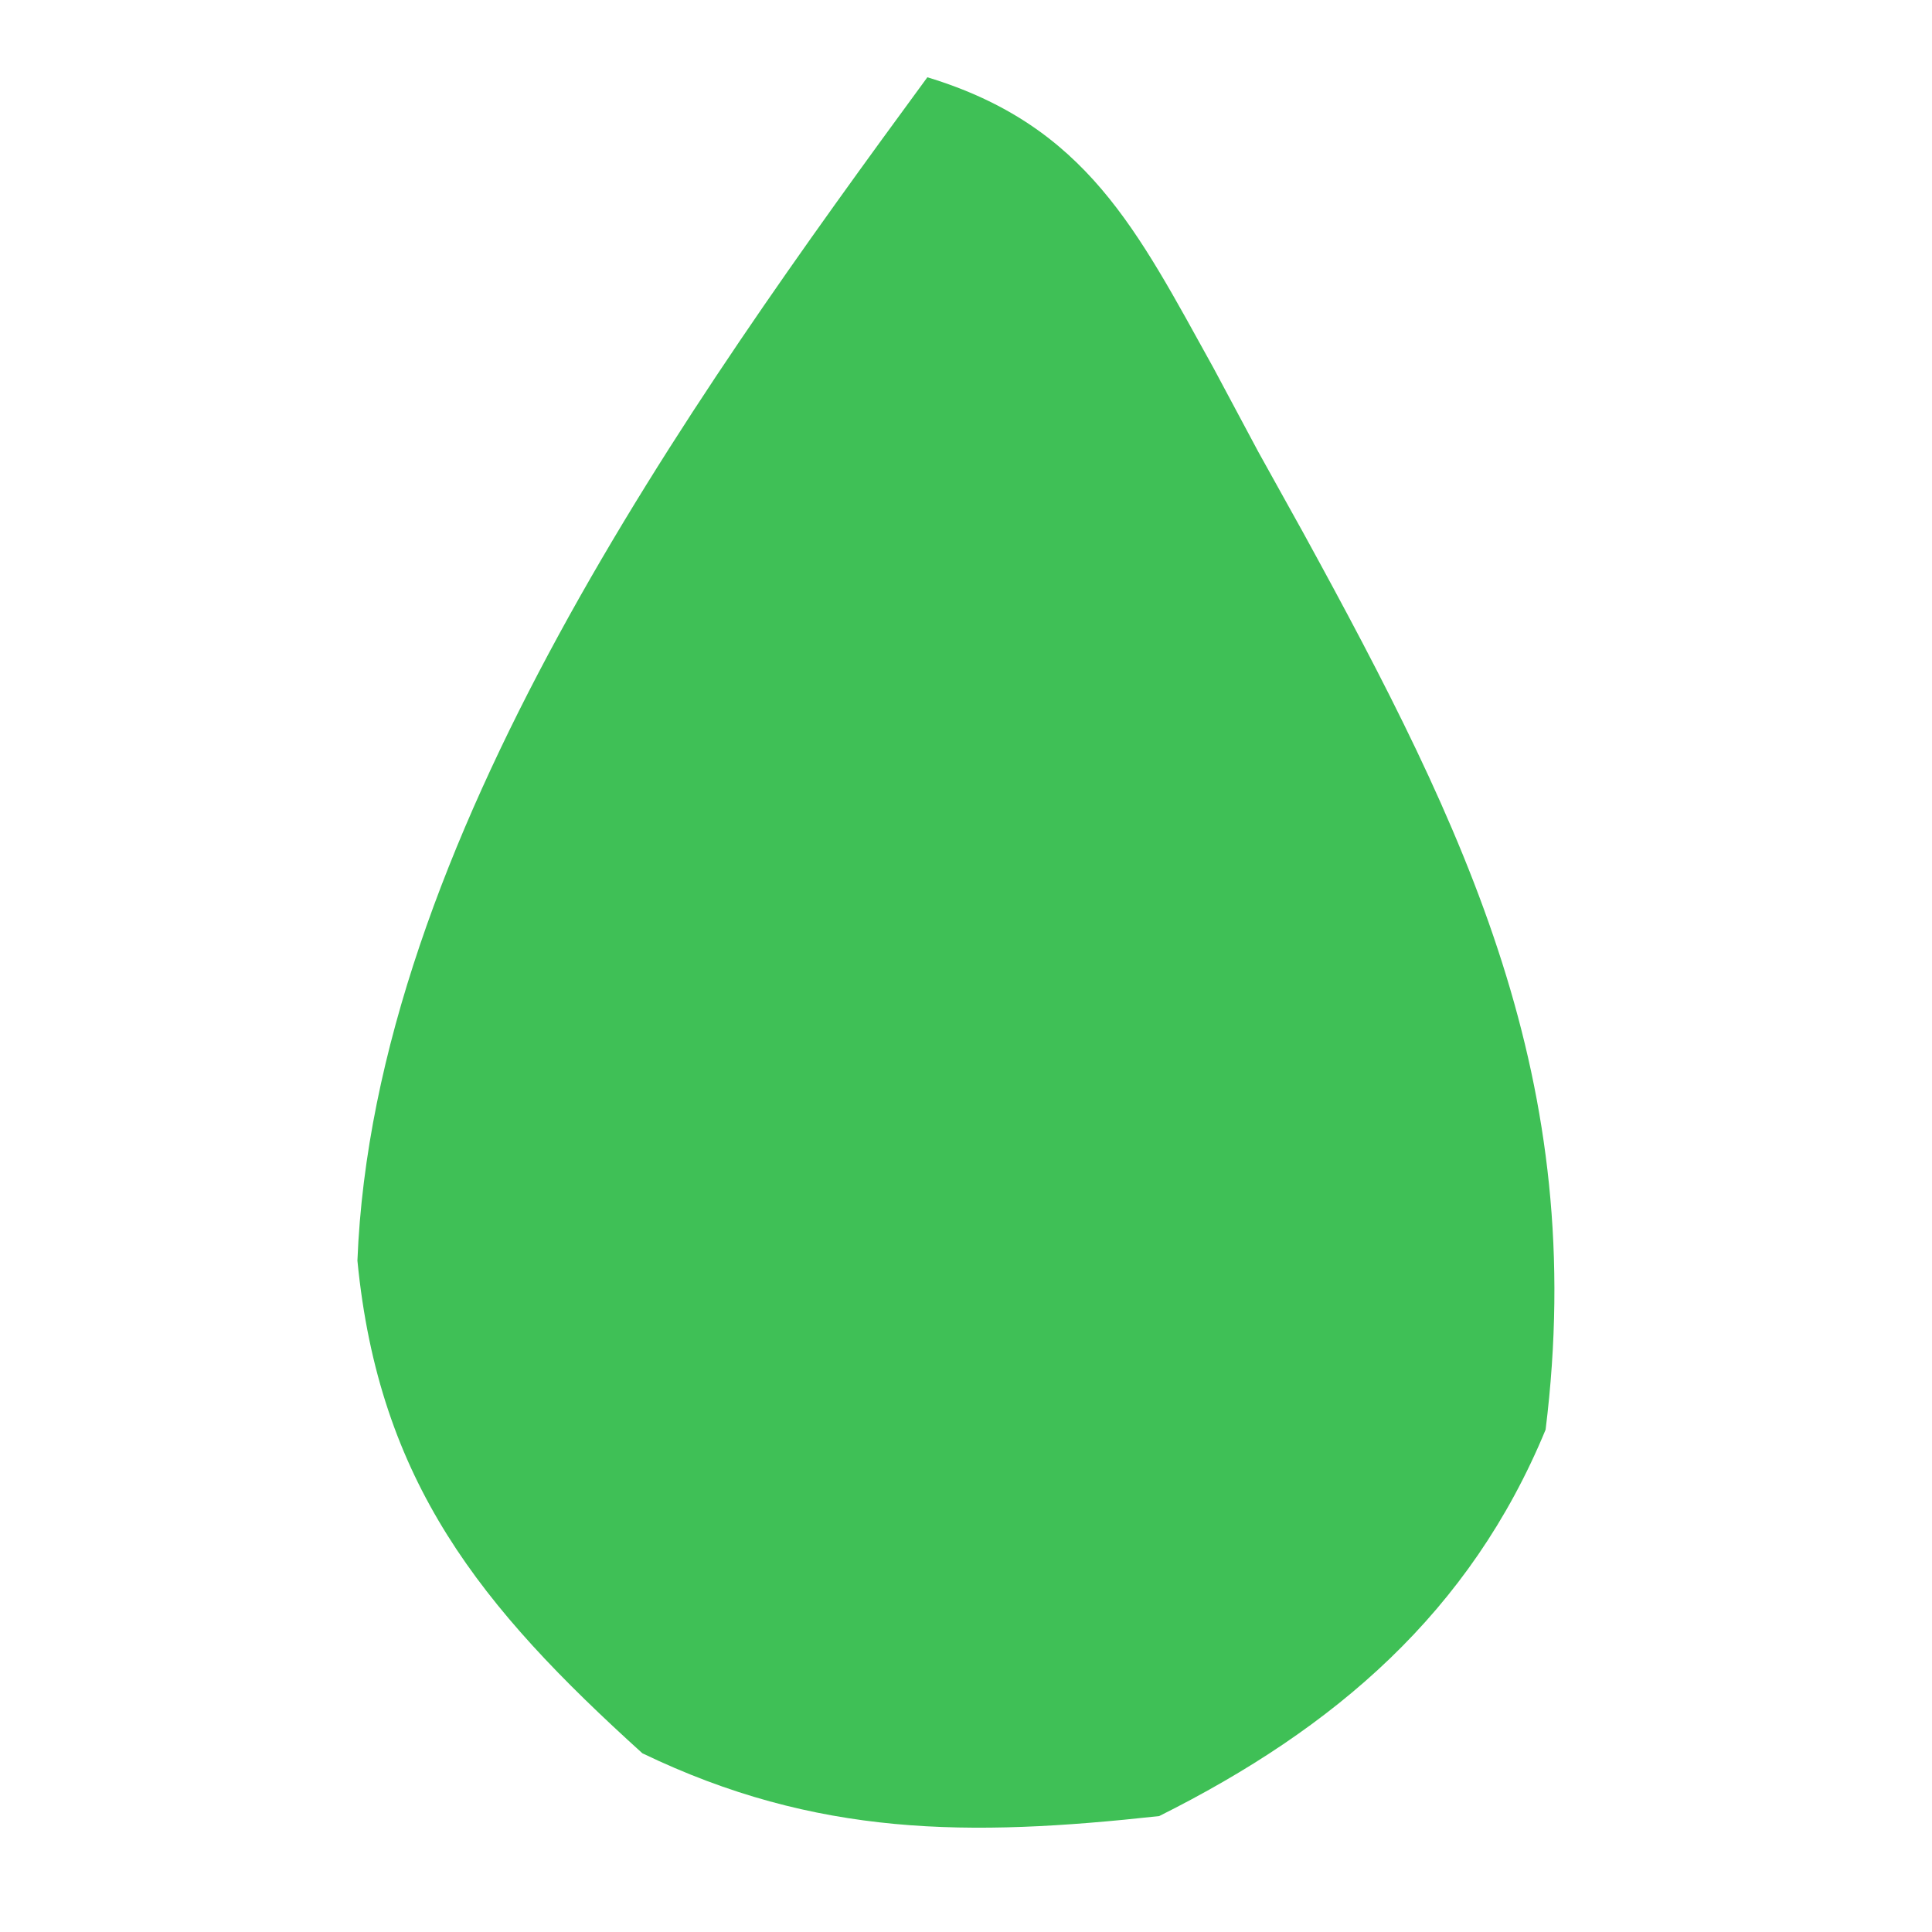 <?xml version="1.0" encoding="UTF-8"?>
<svg version="1.1" xmlns="http://www.w3.org/2000/svg" width="50" height="50">
<path d="M0 0 C4.122 1.249 5.432 3.968 7.404 7.521 C7.787 8.236 8.169 8.951 8.562 9.688 C8.949 10.383 9.335 11.078 9.732 11.795 C13.966 19.52 17.12 25.975 16 35 C14.049 39.724 10.551 42.725 6 45 C1.075 45.54 -2.869 45.544 -7.375 43.375 C-11.566 39.584 -14.193 36.351 -14.75 30.625 C-14.325 19.817 -6.189 8.439 0 0 Z " fill="#3FC056" transform="translate(24,2)"/>
</svg>
